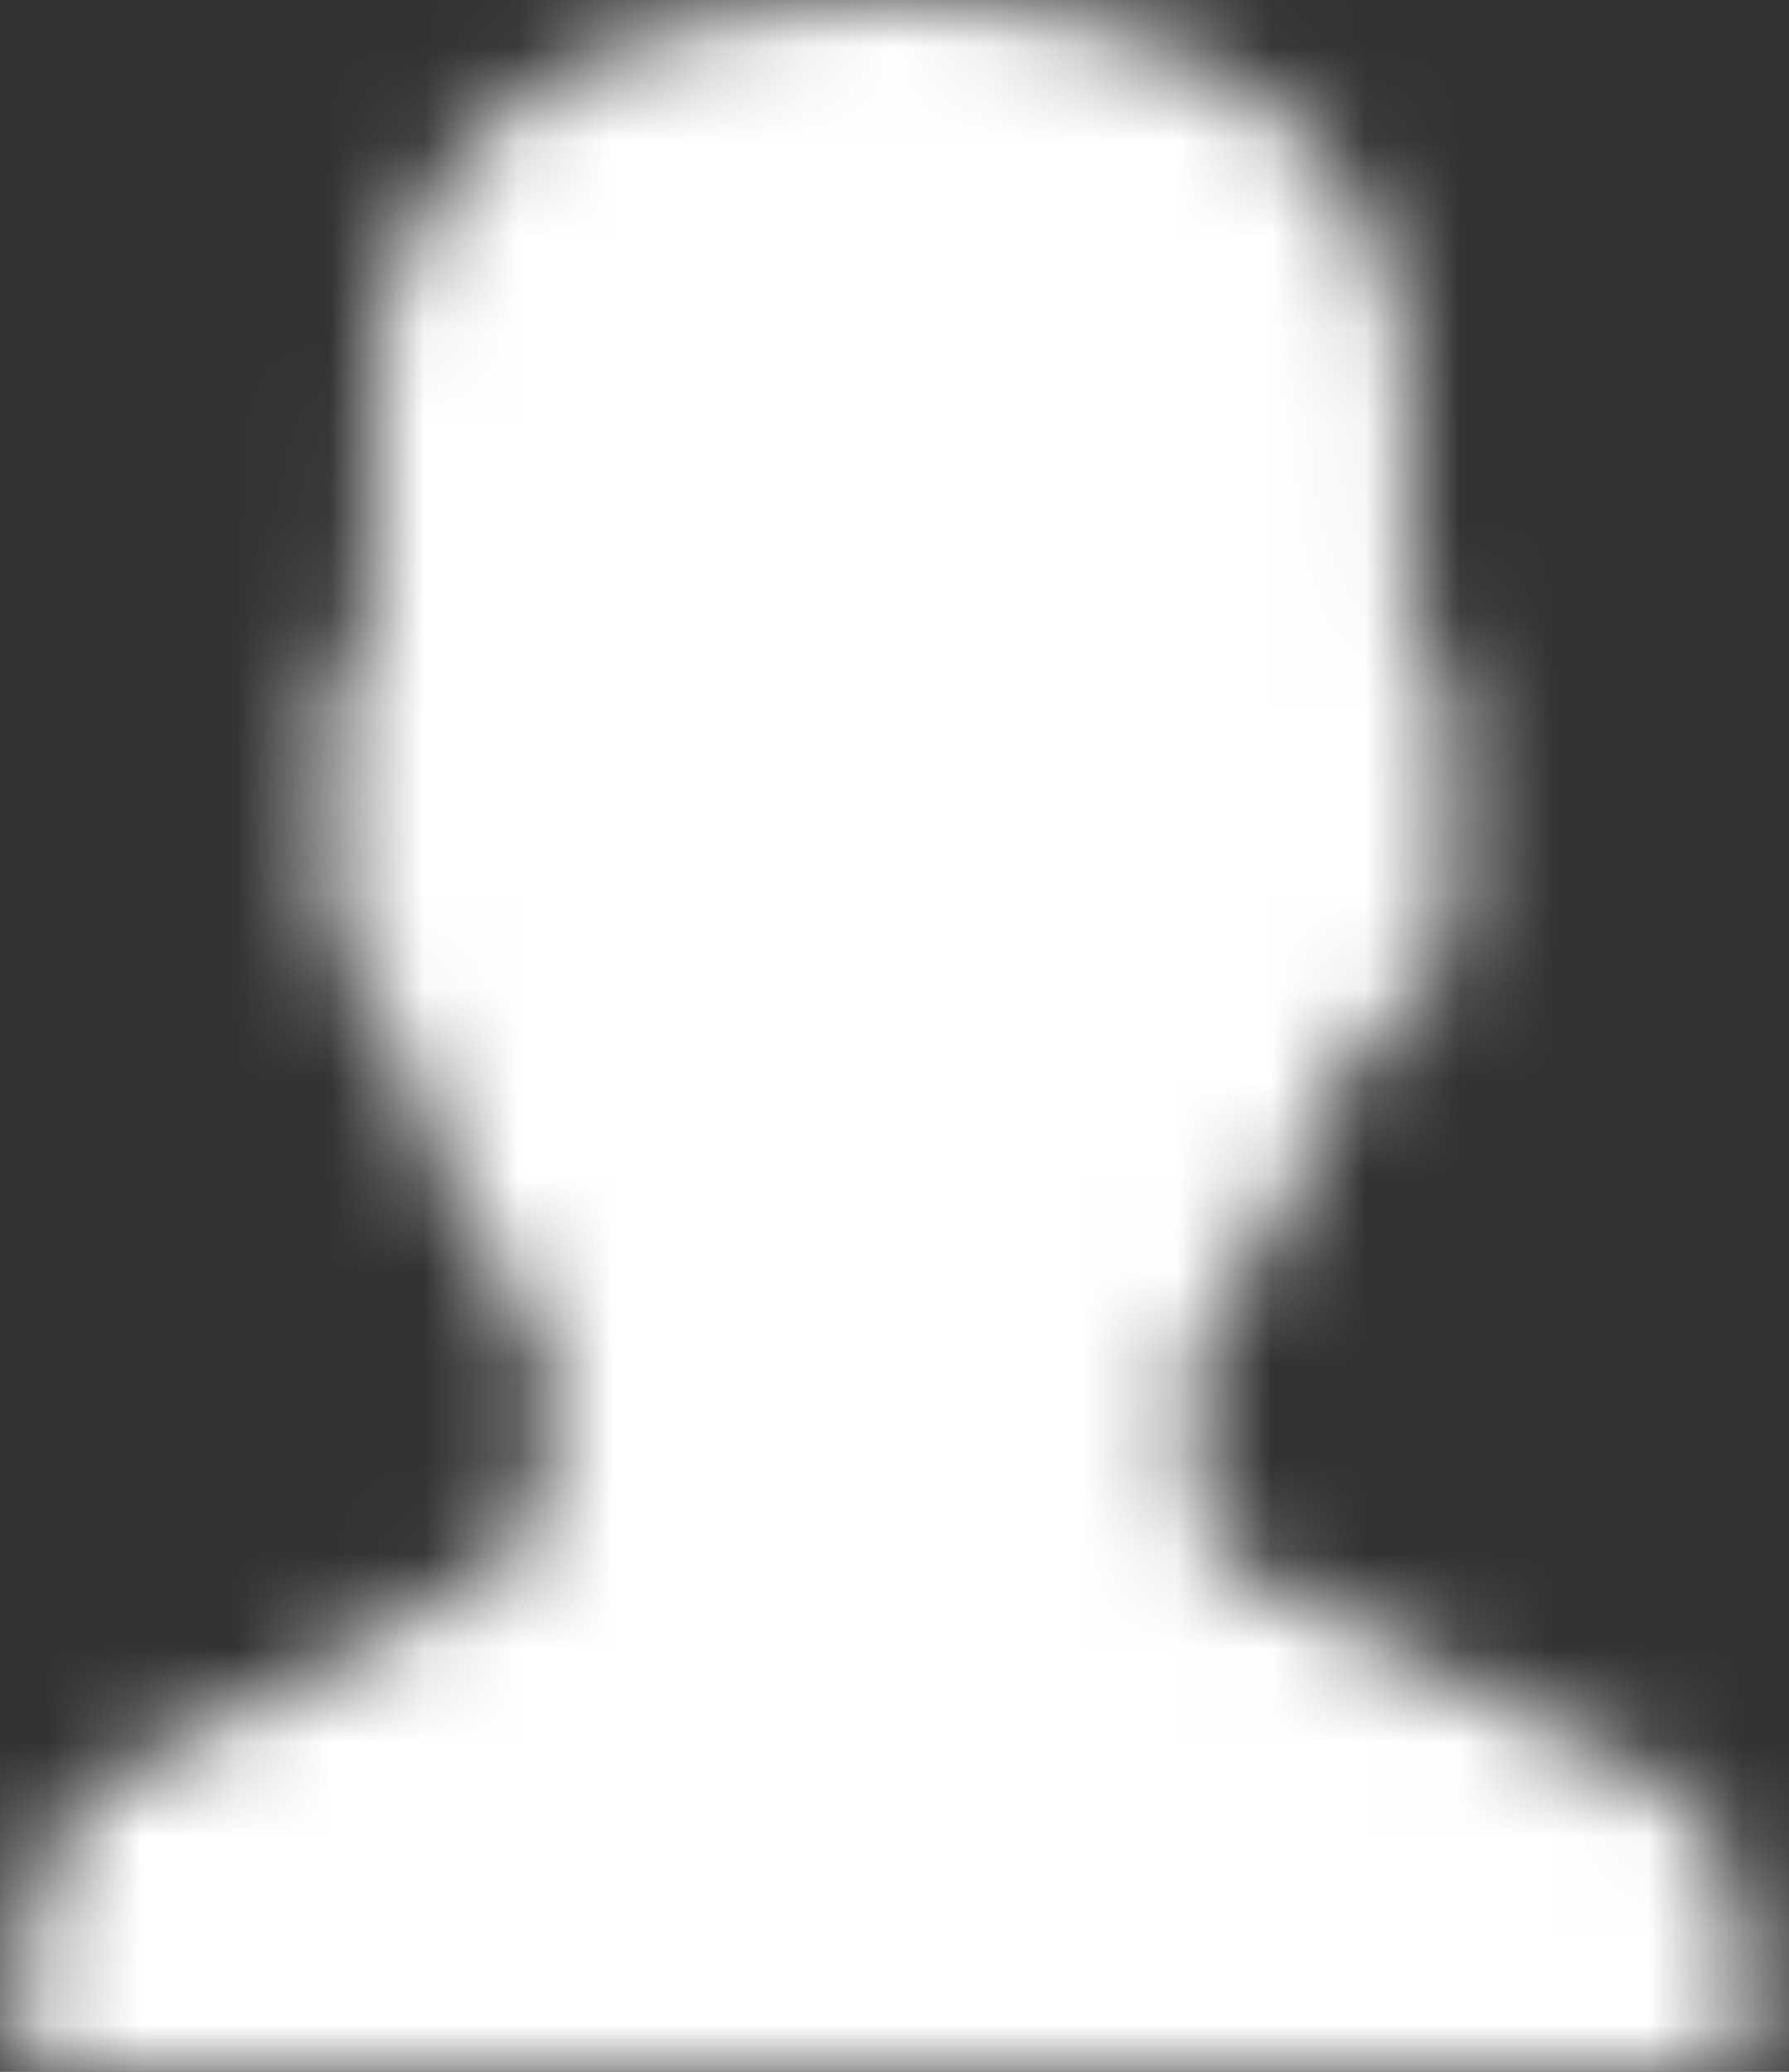 <svg width="19" height="22" viewBox="0 0 19 22" fill="none" xmlns="http://www.w3.org/2000/svg">
<rect x="0" y="0" width="19" height="22" fill="#333333" stroke="none"/>
<mask id="mask0_6862_284354" style="mask-type:alpha" maskUnits="userSpaceOnUse" x="0" y="0" width="19" height="22">
<path d="M17.66 18.944L13.328 16.778C12.939 16.583 12.698 16.192 12.698 15.758V14.245C12.798 14.121 12.904 13.981 13.014 13.827C13.574 13.035 14.024 12.154 14.352 11.206C15 10.898 15.419 10.252 15.419 9.523V7.71C15.419 7.266 15.256 6.836 14.965 6.498V4.622C14.992 4.356 15.086 2.857 14.002 1.621C13.059 0.545 11.532 0 9.465 0C7.397 0 5.871 0.545 4.928 1.621C3.844 2.857 3.938 4.356 3.965 4.621V6.497C3.674 6.835 3.511 7.266 3.511 7.709V9.523C3.511 10.086 3.764 10.612 4.197 10.966C4.611 12.59 5.464 13.819 5.779 14.235V15.716C5.779 16.133 5.551 16.517 5.185 16.718L1.139 18.924C0.447 19.3 0.286 20.456 0.129 21.363C0.074 21.687 0.322 22 0.651 22H18.117C18.415 22 18.65 21.742 18.625 21.445C18.548 20.52 18.418 19.324 17.66 18.944Z" fill="black"/>
</mask>
<g mask="url(#mask0_6862_284354)">
<rect x="-6.875" y="-5.5" width="33" height="33" fill="white"/>
</g>
</svg>